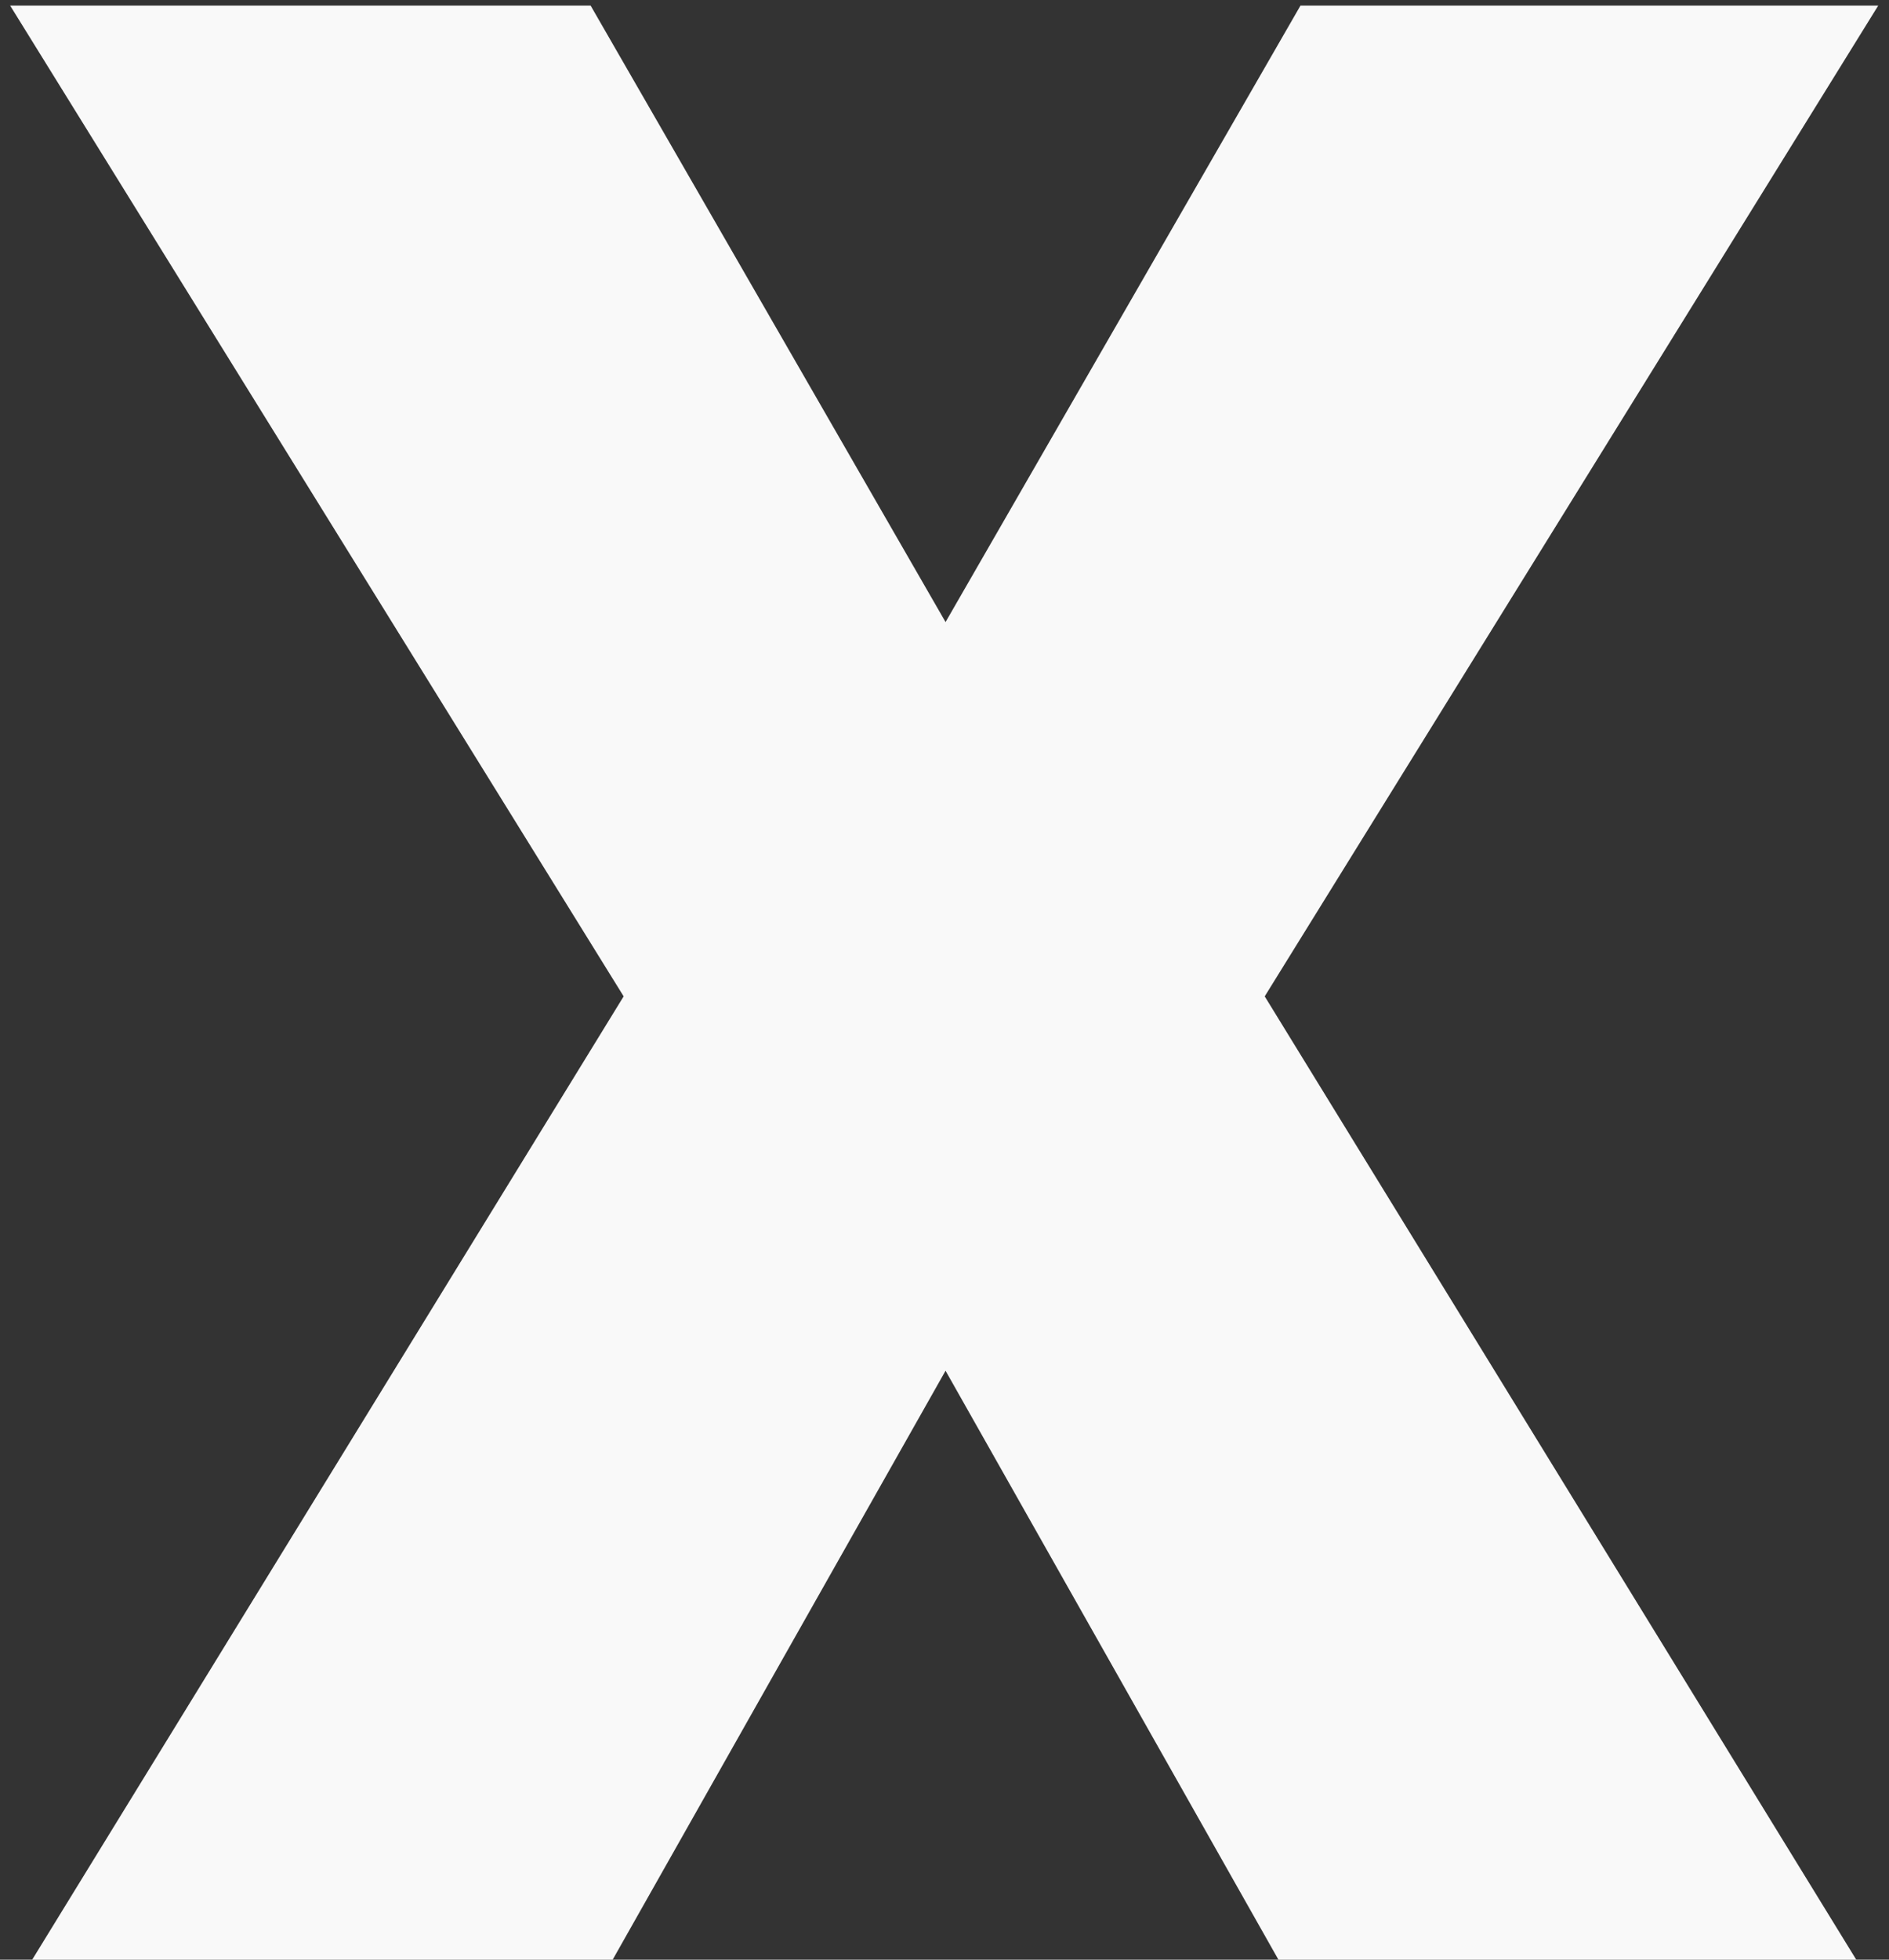 <svg width="27" height="28" viewBox="0 0 27 28" fill="none" xmlns="http://www.w3.org/2000/svg">
<rect x="0" y="0" width="27" height="28" fill="#333333" stroke="none"/>
<path d="M8.442 0.08L13.515 8.888L18.588 0.08H26.846L18.077 14.236L26.532 28H18.273L13.515 19.585L8.757 28H0.46L8.914 14.236L0.145 0.08H8.442Z" fill="#F9F9F9"/>
</svg>
